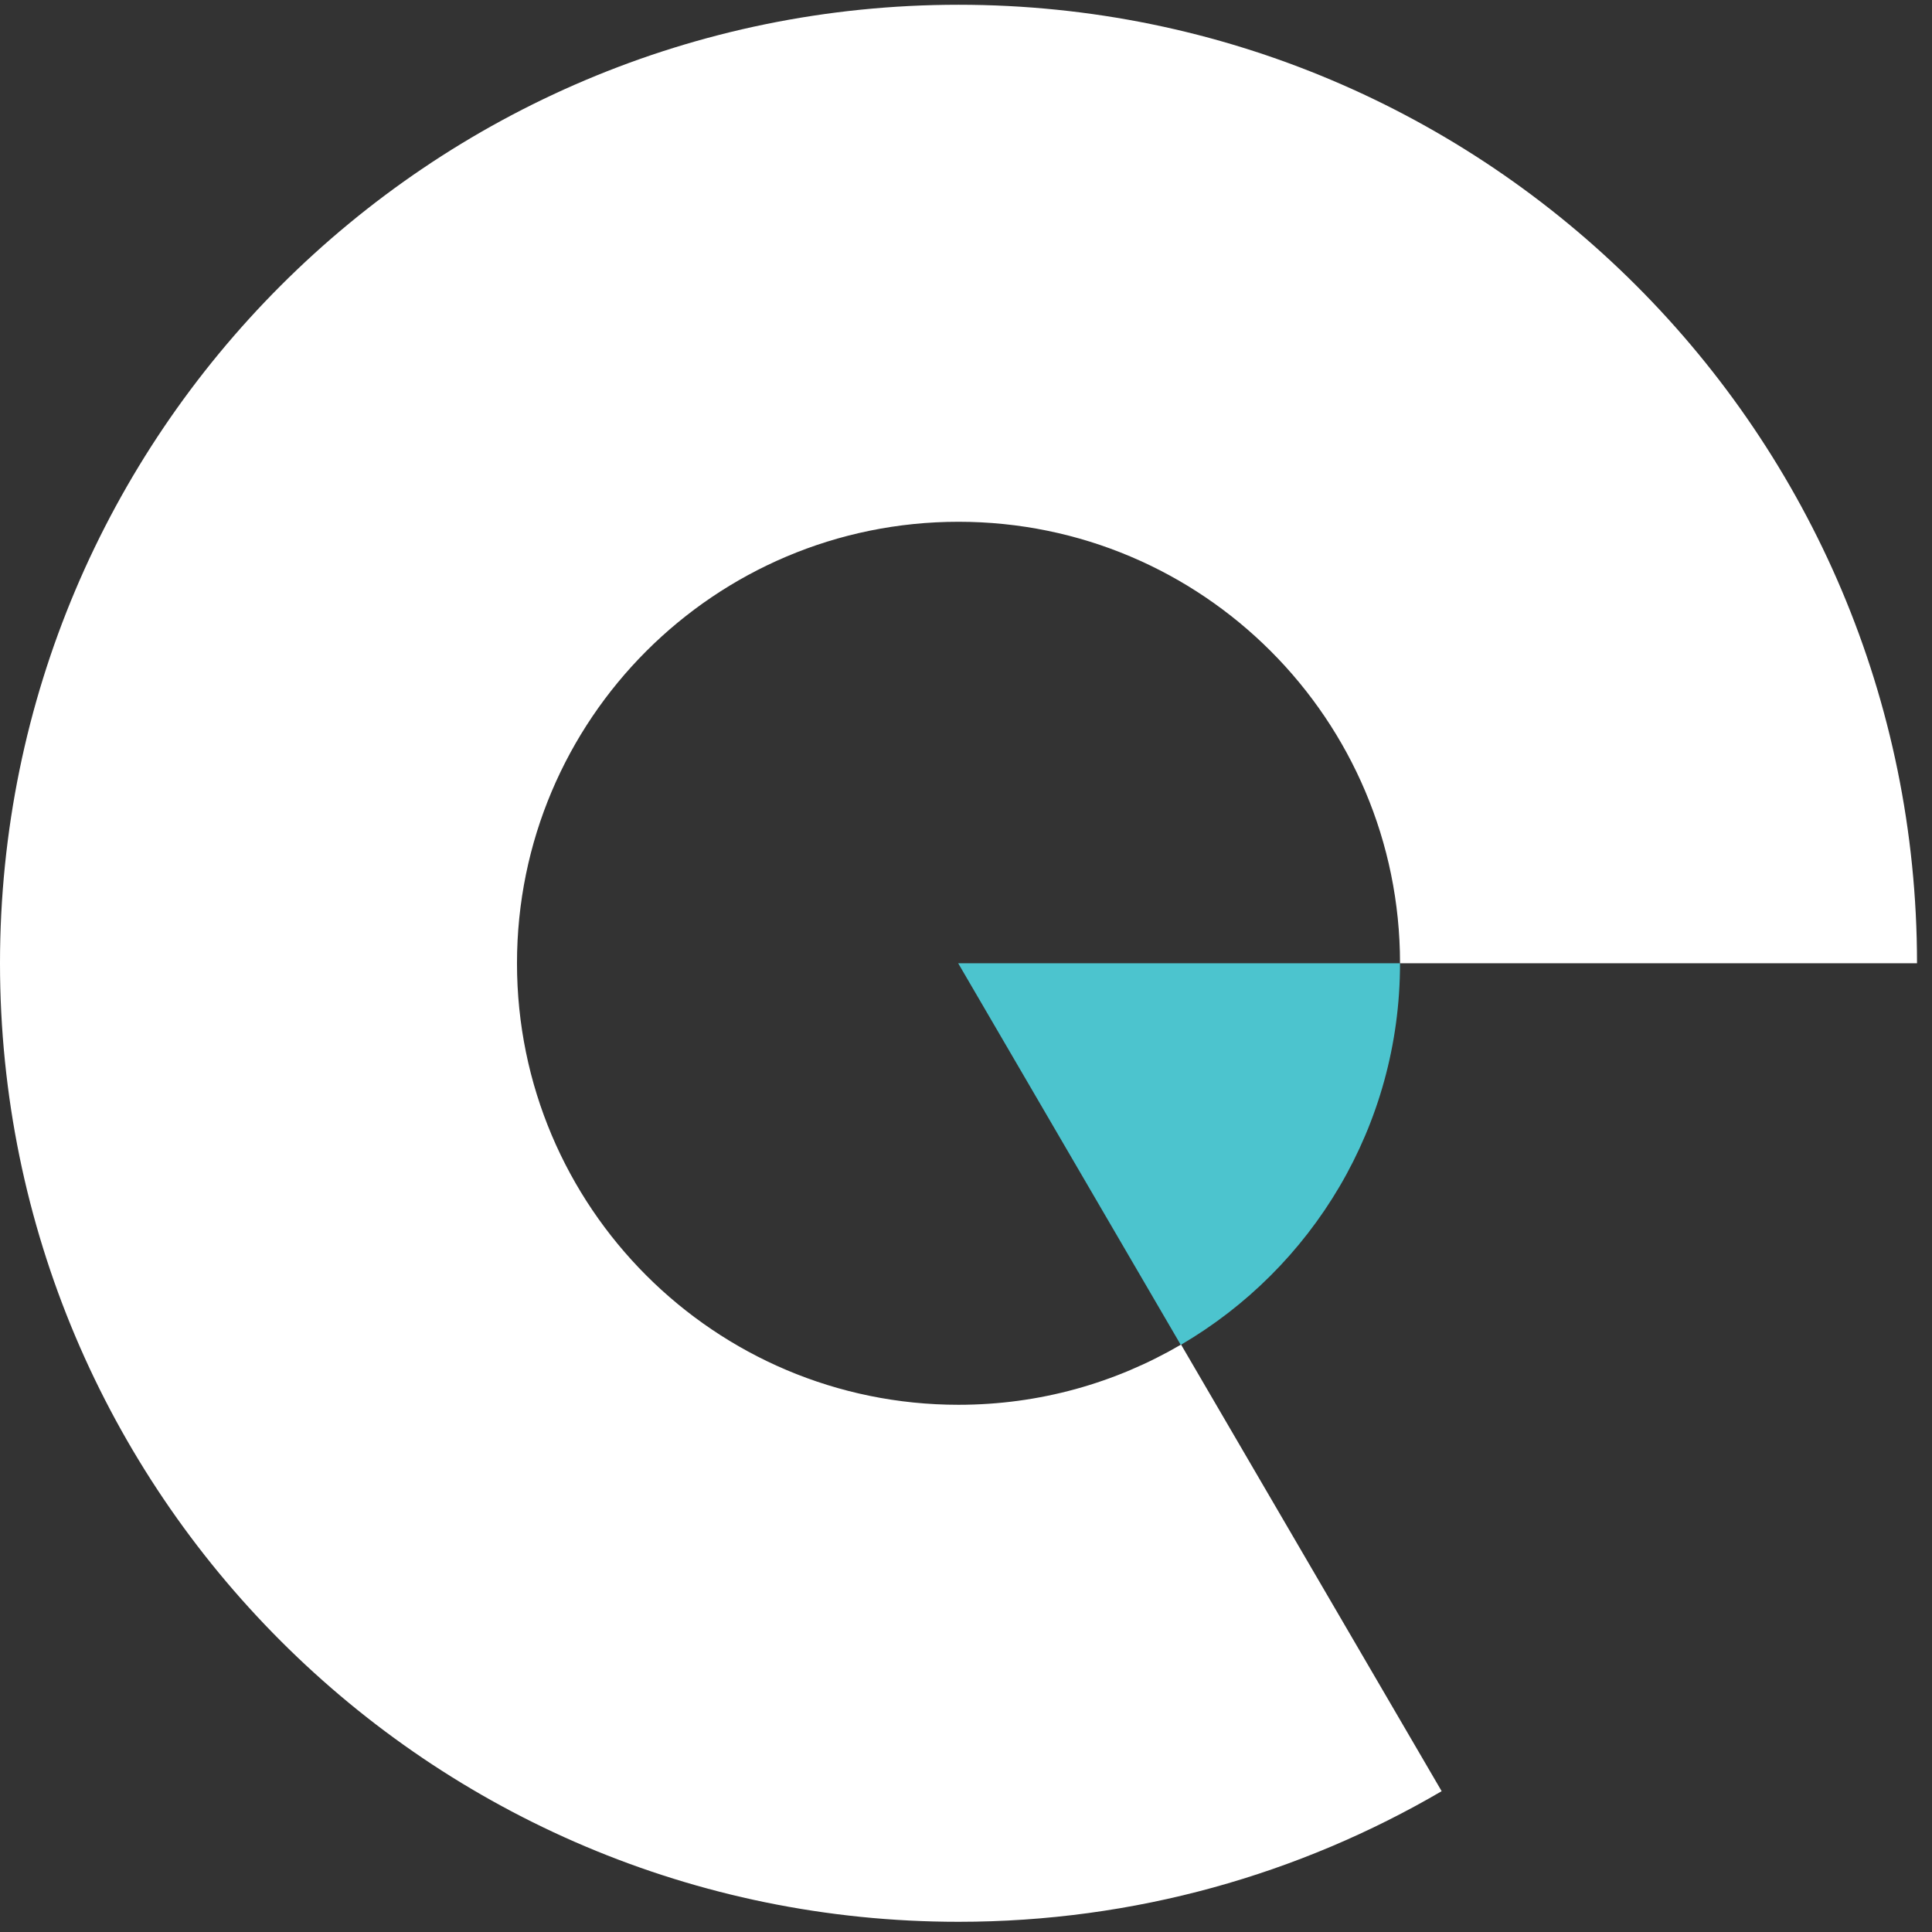 <svg width="450" height="450" viewBox="0 0 86 86" fill="none" xmlns="http://www.w3.org/2000/svg">
<rect x="0" y="0" width="86" height="86" fill="#333333" stroke="none"/>
<path d="M62.32 42.879C62.32 50.132 58.4 56.452 52.56 59.865L42.653 42.879H62.32Z" fill="#4CC4CE"/>
<path d="M42.667 62.532C31.813 62.532 23.013 53.732 23.013 42.879C23.013 32.026 31.813 23.226 42.667 23.226C53.52 23.226 62.32 32.026 62.32 42.879H85.333C85.333 19.319 66.227 0.212 42.667 0.212C19.107 0.212 0 19.319 0 42.879C0 66.439 19.107 85.546 42.667 85.546C50.507 85.546 57.853 83.426 64.173 79.732L52.573 59.852C49.653 61.559 46.28 62.532 42.667 62.532Z" fill="white"/>
</svg>
